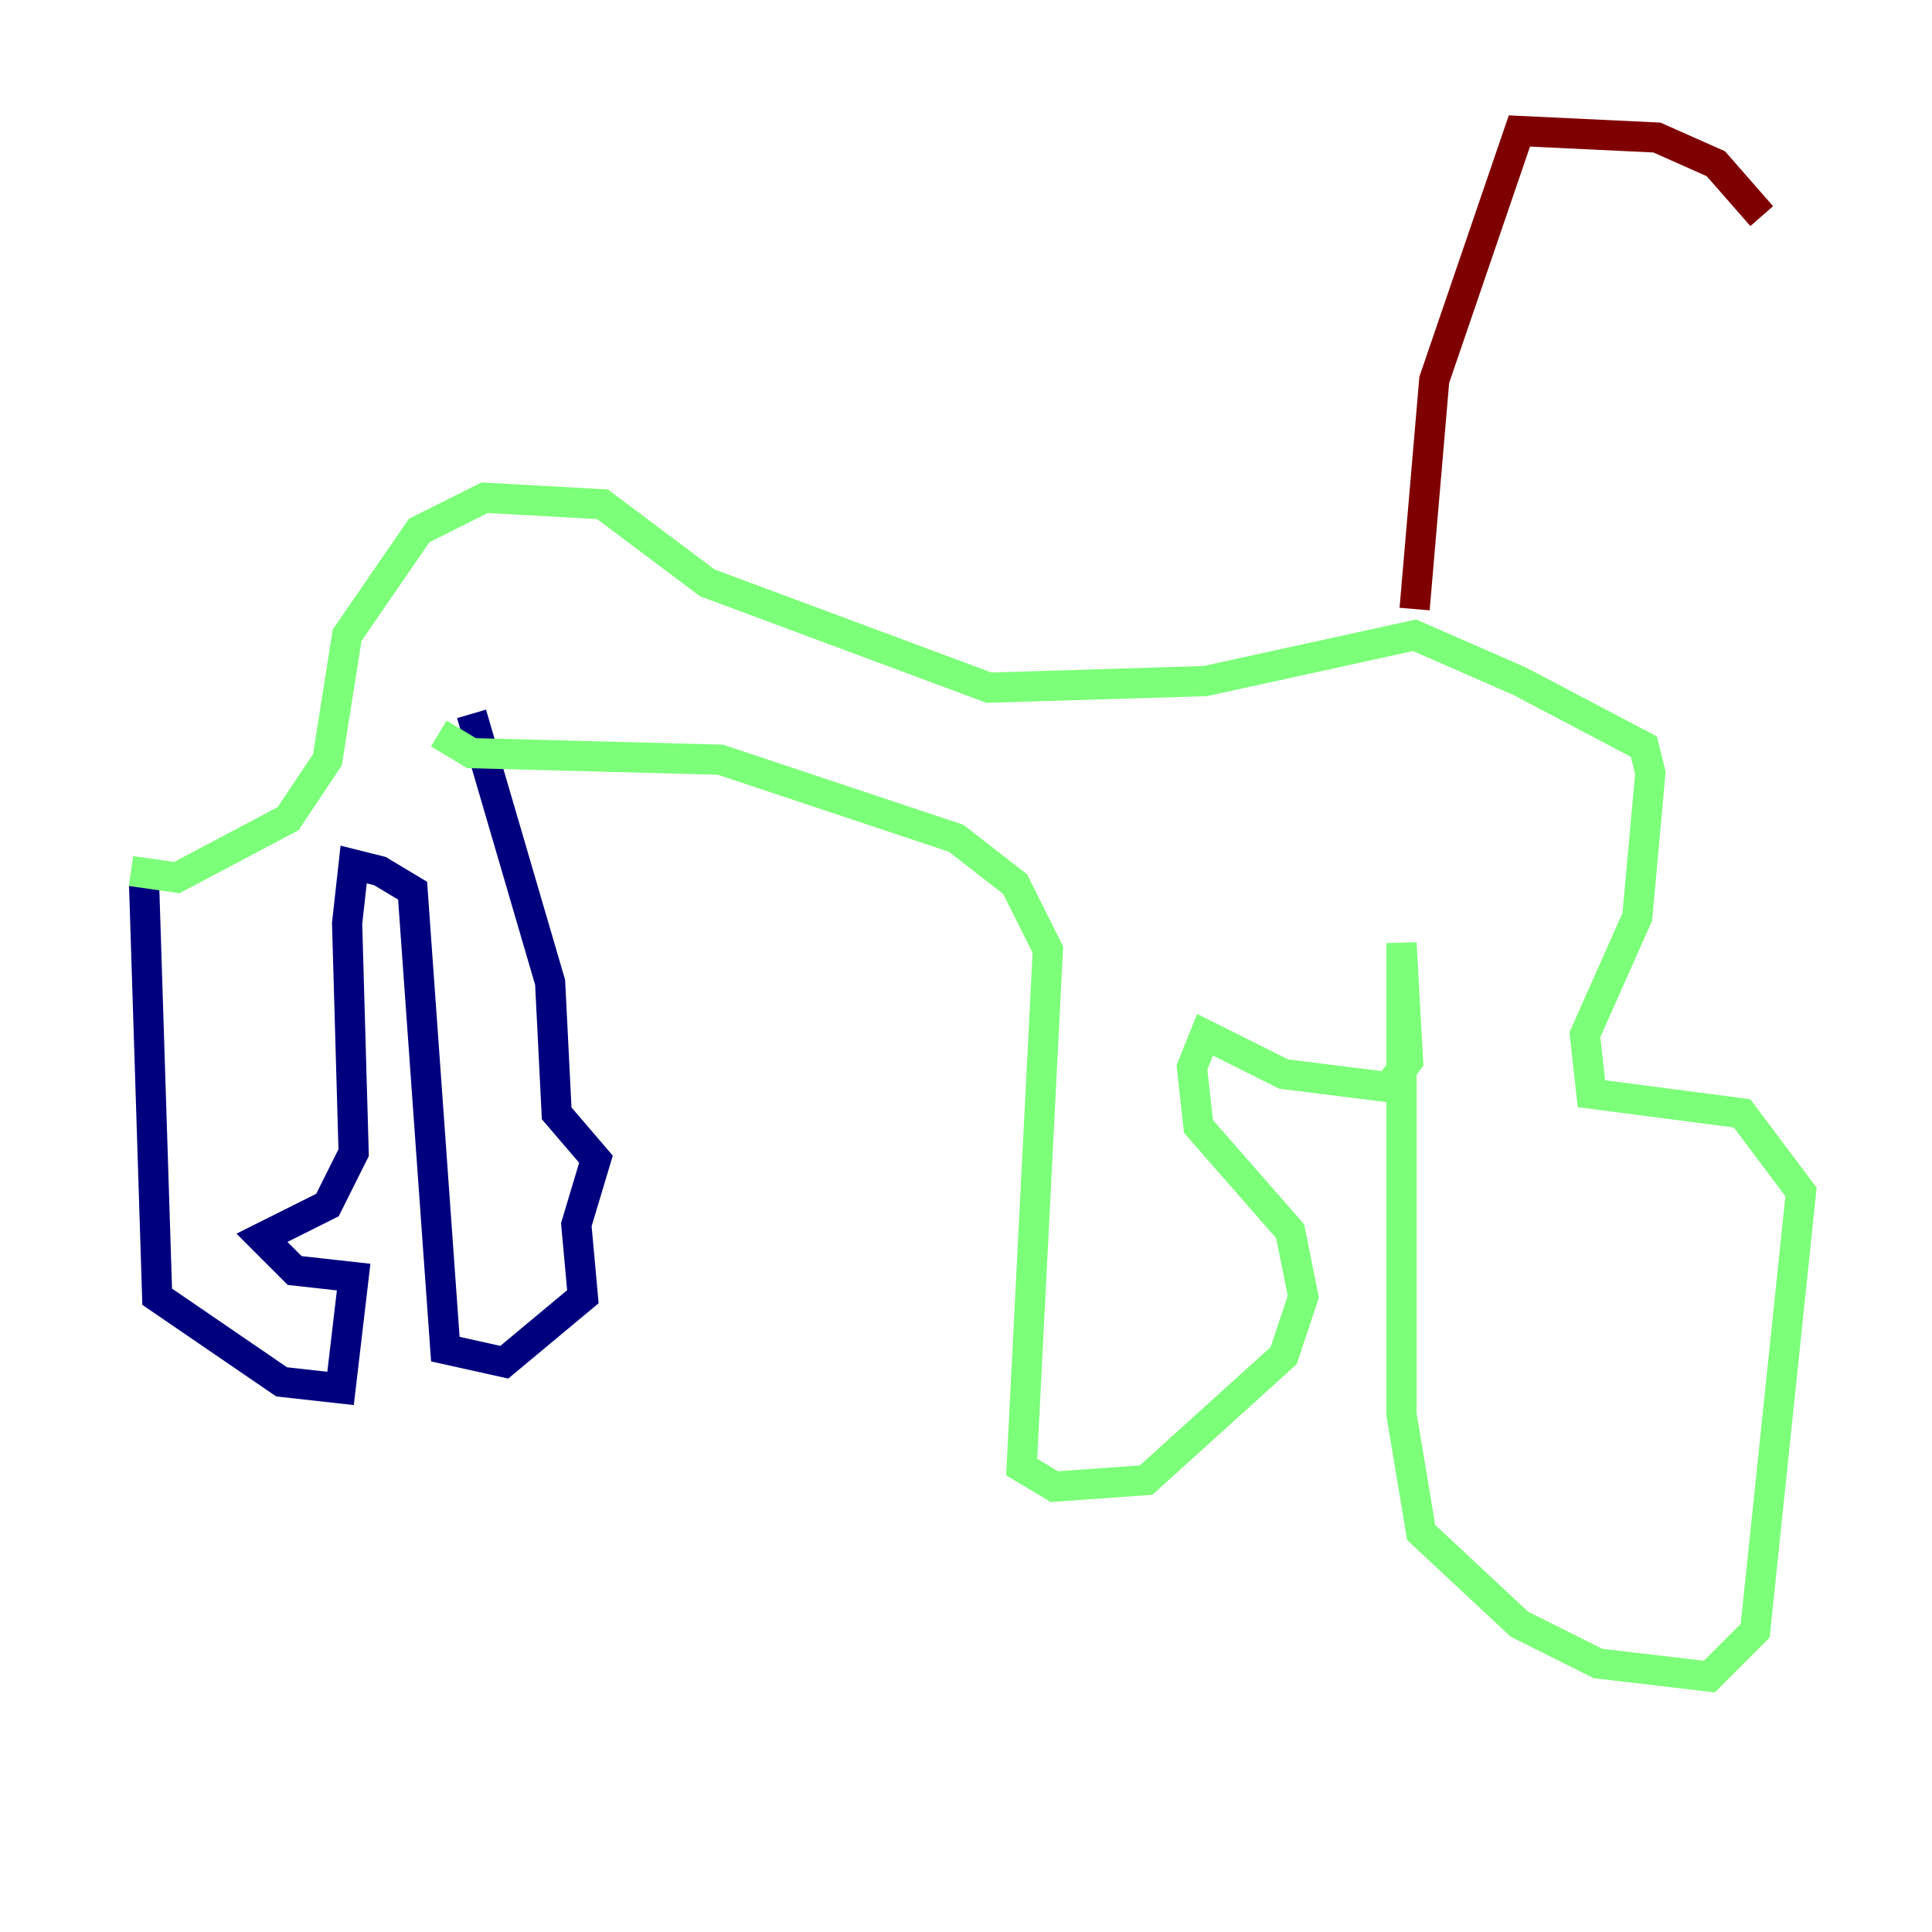 <?xml version="1.0" encoding="utf-8" ?>
<svg baseProfile="tiny" height="128" version="1.2" viewBox="0,0,128,128" width="128" xmlns="http://www.w3.org/2000/svg" xmlns:ev="http://www.w3.org/2001/xml-events" xmlns:xlink="http://www.w3.org/1999/xlink"><defs /><polyline fill="none" points="9.546,58.576 10.414,85.912 18.658,91.552 22.563,91.986 23.43,84.61 19.525,84.176 17.356,82.007 21.695,79.837 23.43,76.366 22.997,61.18 23.43,57.275 25.166,57.709 27.336,59.01 29.505,89.383 33.41,90.251 38.617,85.912 38.183,81.139 39.485,76.8 36.881,73.763 36.447,65.085 31.241,47.295" stroke="#00007f" stroke-width="2" /><polyline fill="none" points="29.071,48.597 31.241,49.898 47.729,50.332 63.349,55.539 67.254,58.576 69.424,62.915 67.688,97.193 69.858,98.495 75.932,98.061 85.044,89.817 86.346,85.912 85.478,81.573 79.403,74.63 78.969,70.725 79.837,68.556 85.044,71.159 91.986,72.027 93.288,70.291 92.854,62.481 92.854,93.722 94.156,101.532 100.664,107.607 105.871,110.21 113.248,111.078 116.285,108.041 119.322,78.969 115.417,73.763 105.437,72.461 105.003,68.556 108.475,60.746 109.342,51.2 108.909,49.464 100.664,45.125 93.722,42.088 79.837,45.125 65.519,45.559 46.861,38.617 39.919,33.41 32.108,32.976 27.77,35.146 22.997,42.088 21.695,50.332 19.091,54.237 11.715,58.142 8.678,57.709" stroke="#7cff79" stroke-width="2" /><polyline fill="none" points="93.722,40.352 95.024,25.166 100.664,8.678 109.776,9.112 113.681,10.848 116.719,14.319" stroke="#7f0000" stroke-width="2" /></svg>